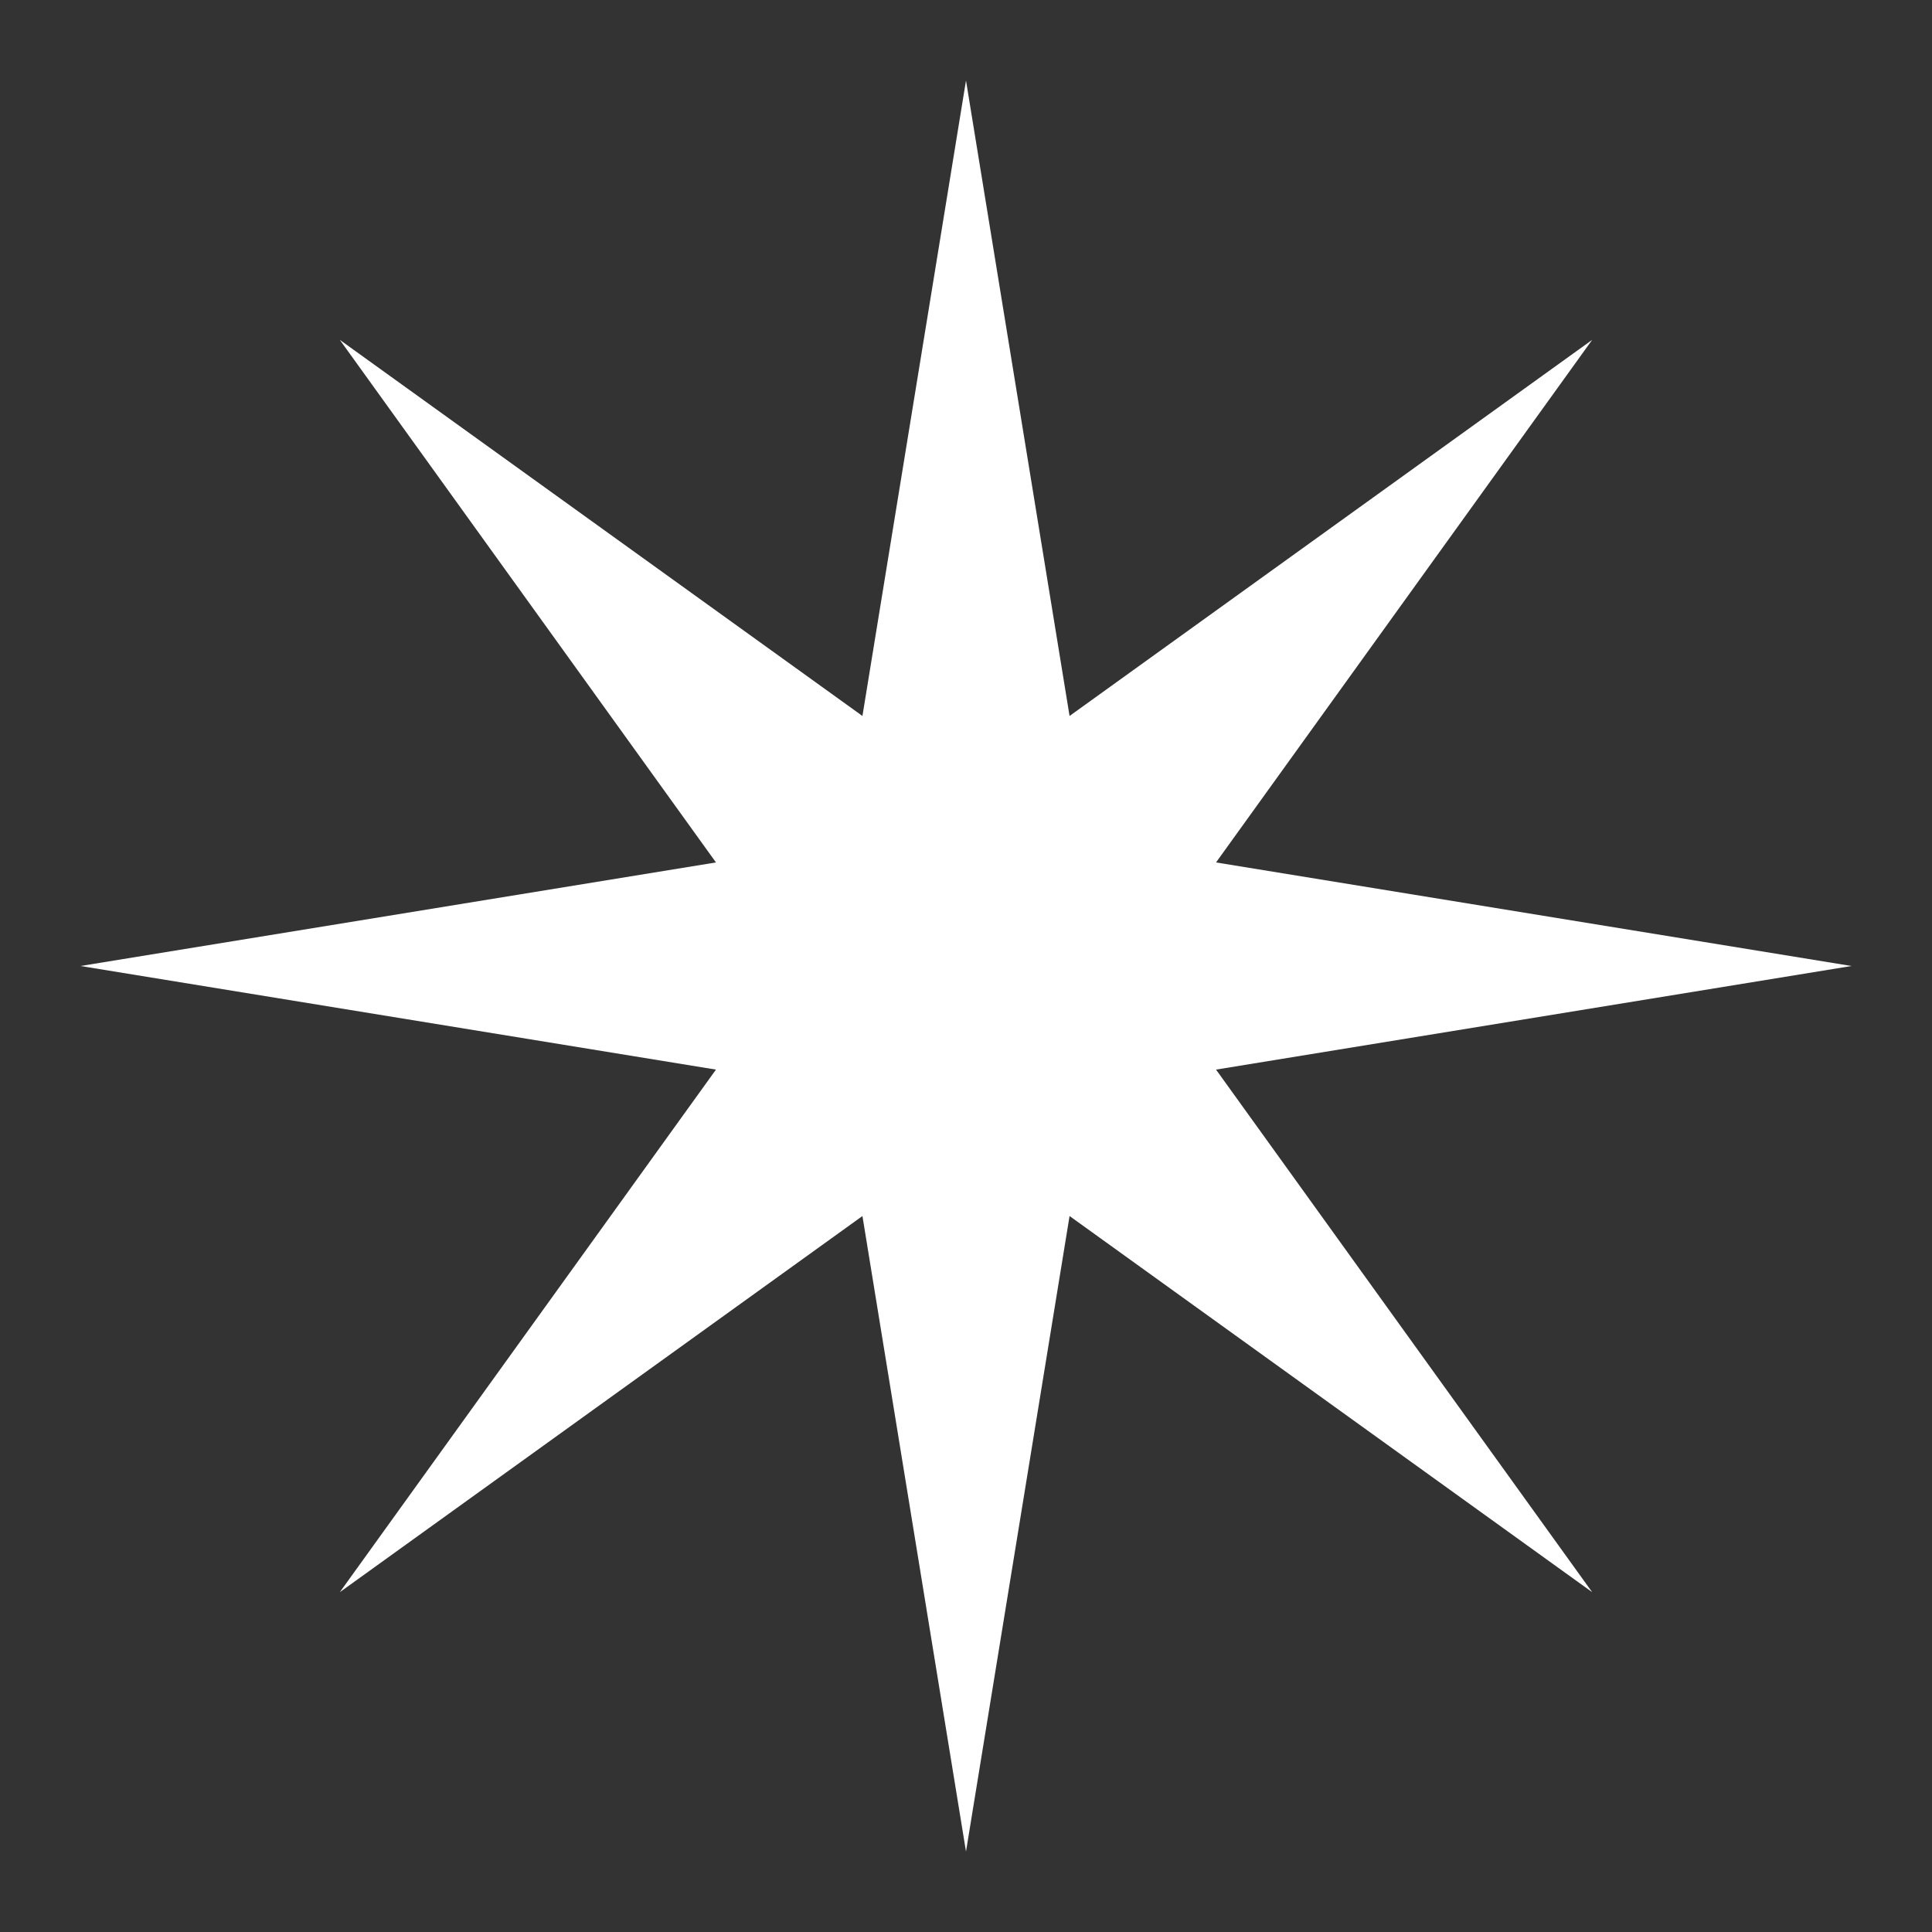 <svg width="48" height="48" viewBox="0 0 48 48" fill="none" xmlns="http://www.w3.org/2000/svg">
<rect x="0" y="0" width="48" height="48" fill="#333333" stroke="none"/>
<path d="M46 24L30.212 21.427L39.557 8.444L26.573 17.788L24 2L21.427 17.788L8.443 8.444L17.788 21.427L2 24L17.788 26.574L8.443 39.557L21.427 30.212L24 46.001L26.573 30.212L39.557 39.557L30.212 26.574L46 24Z" fill="white"/>
</svg>
